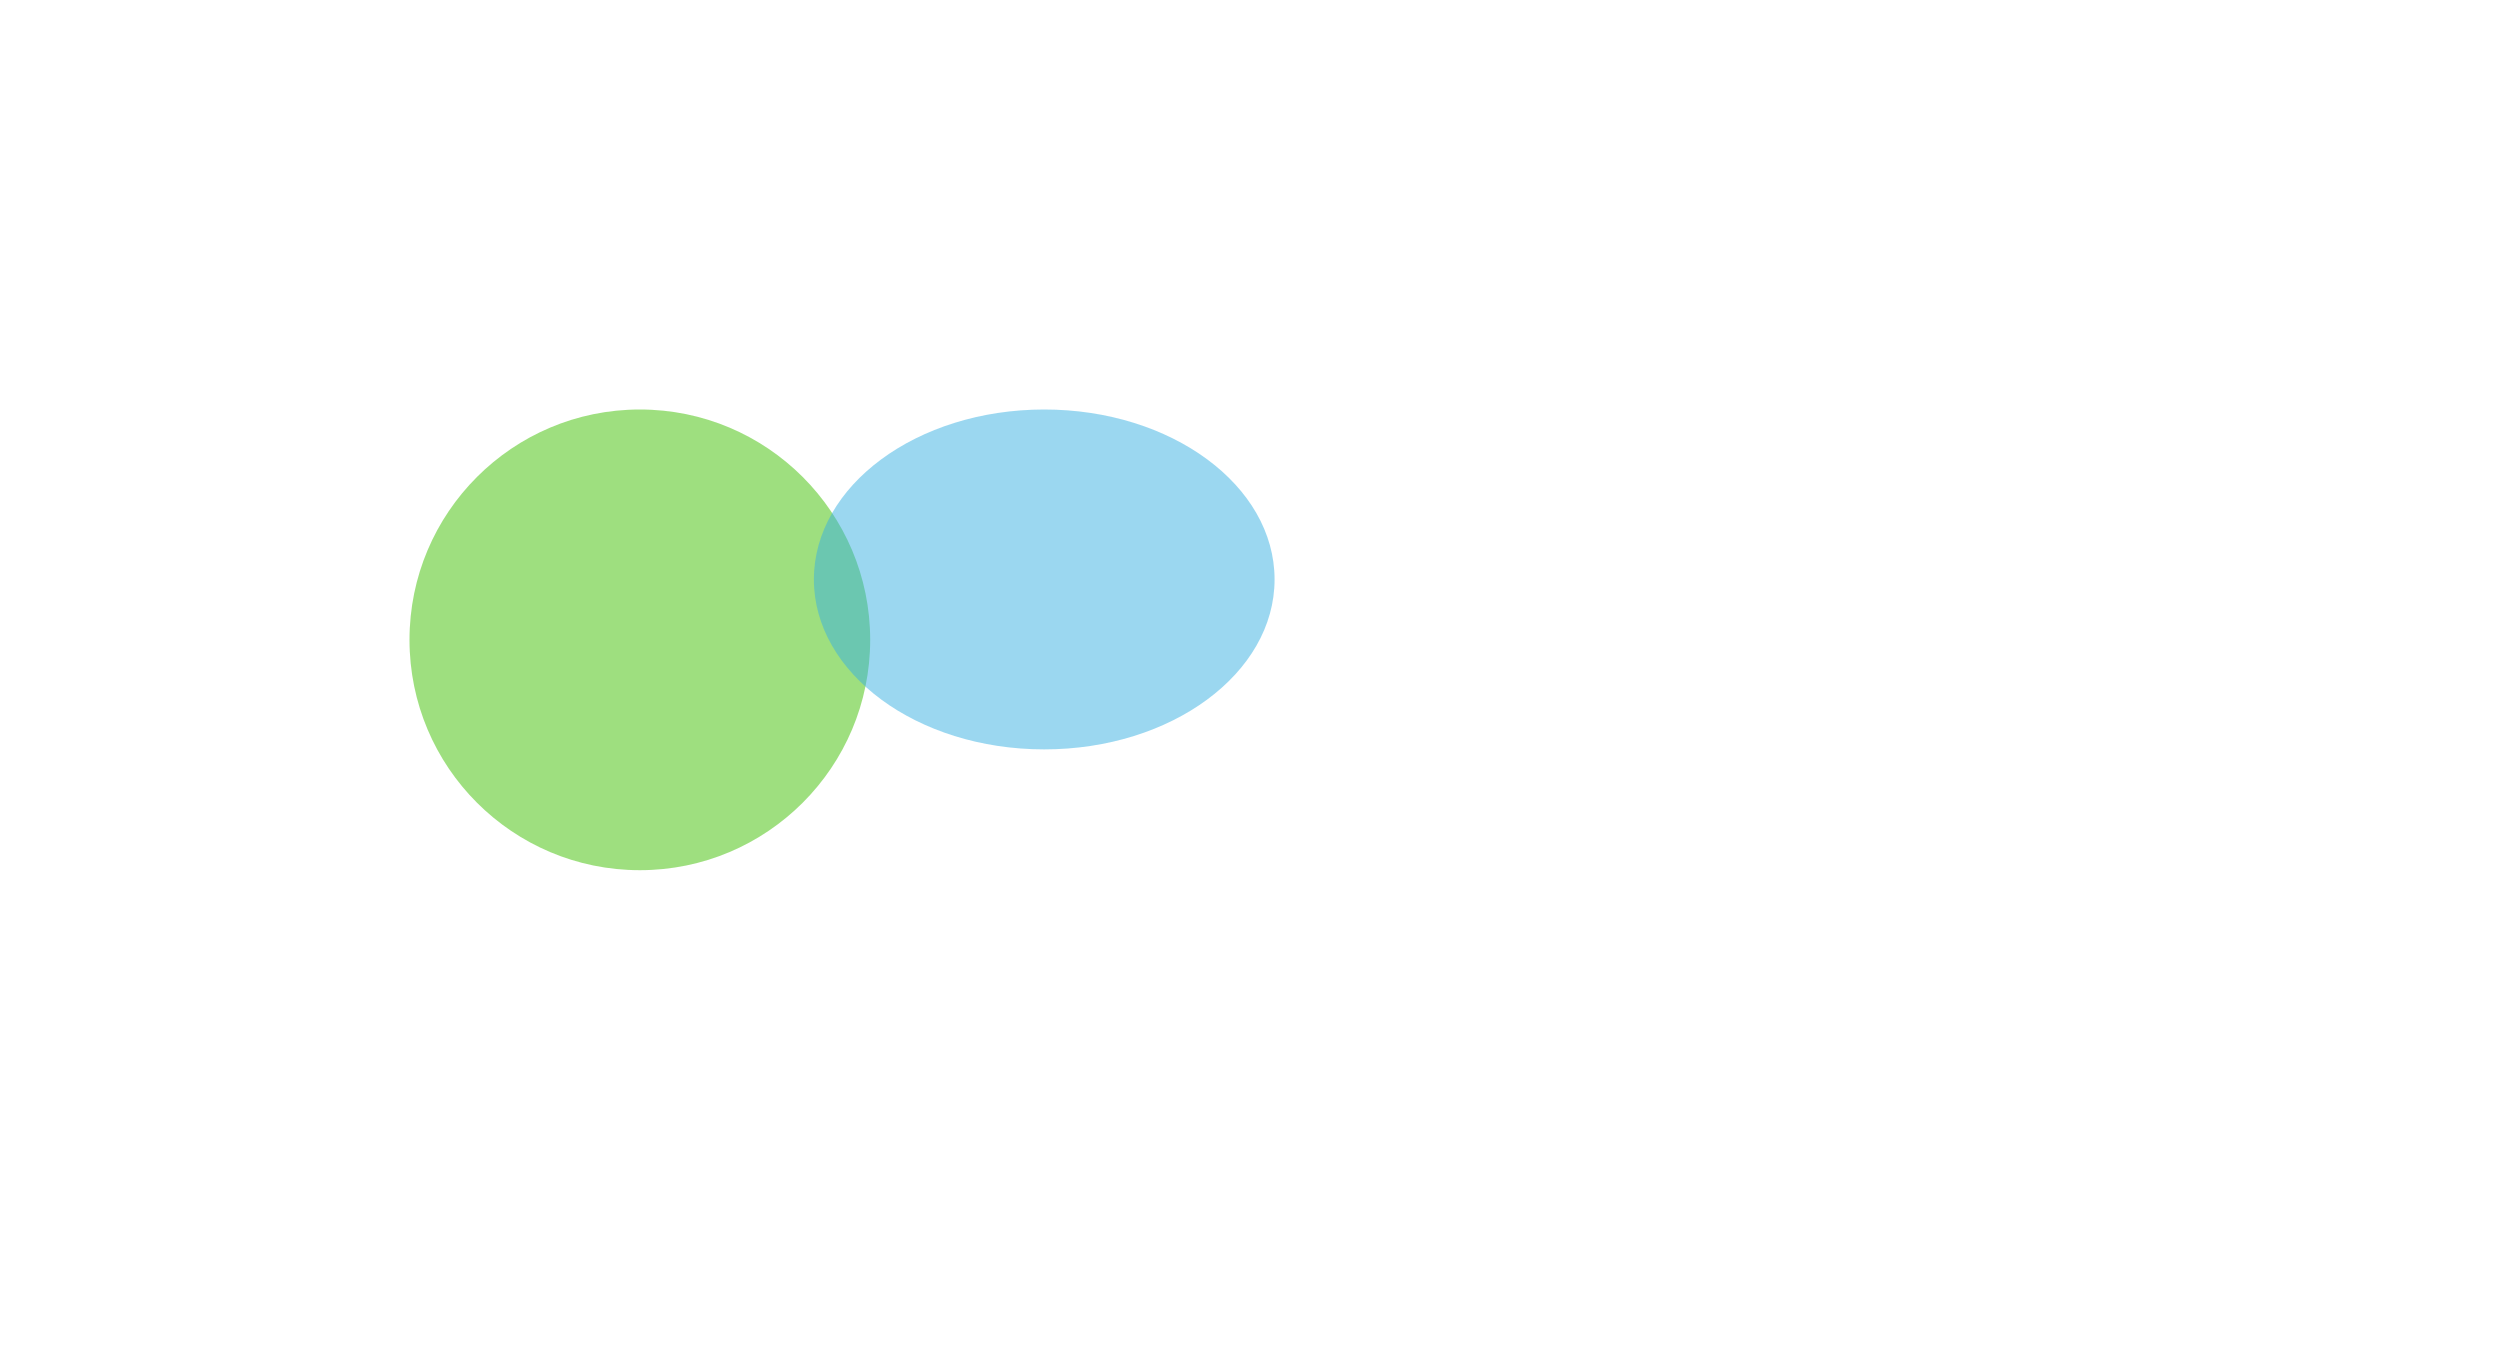 <svg width="2442" height="1330" viewBox="0 0 2442 1330" fill="none" xmlns="http://www.w3.org/2000/svg">
<g filter="url(#filter0_f_132_779)">
<circle cx="625" cy="625" r="225" fill="#3EC100" fill-opacity="0.5"/>
</g>
<g filter="url(#filter1_f_132_779)">
<ellipse cx="1020" cy="566" rx="225" ry="166" fill="#38B0E3" fill-opacity="0.5"/>
</g>
<defs>
<filter id="filter0_f_132_779" x="0" y="0" width="1250" height="1250" filterUnits="userSpaceOnUse" color-interpolation-filters="sRGB">
<feFlood flood-opacity="0" result="BackgroundImageFix"/>
<feBlend mode="normal" in="SourceGraphic" in2="BackgroundImageFix" result="shape"/>
<feGaussianBlur stdDeviation="200" result="effect1_foregroundBlur_132_779"/>
</filter>
<filter id="filter1_f_132_779" x="395" y="0" width="1250" height="1132" filterUnits="userSpaceOnUse" color-interpolation-filters="sRGB">
<feFlood flood-opacity="0" result="BackgroundImageFix"/>
<feBlend mode="normal" in="SourceGraphic" in2="BackgroundImageFix" result="shape"/>
<feGaussianBlur stdDeviation="200" result="effect1_foregroundBlur_132_779"/>
</filter>
</defs>
</svg>
